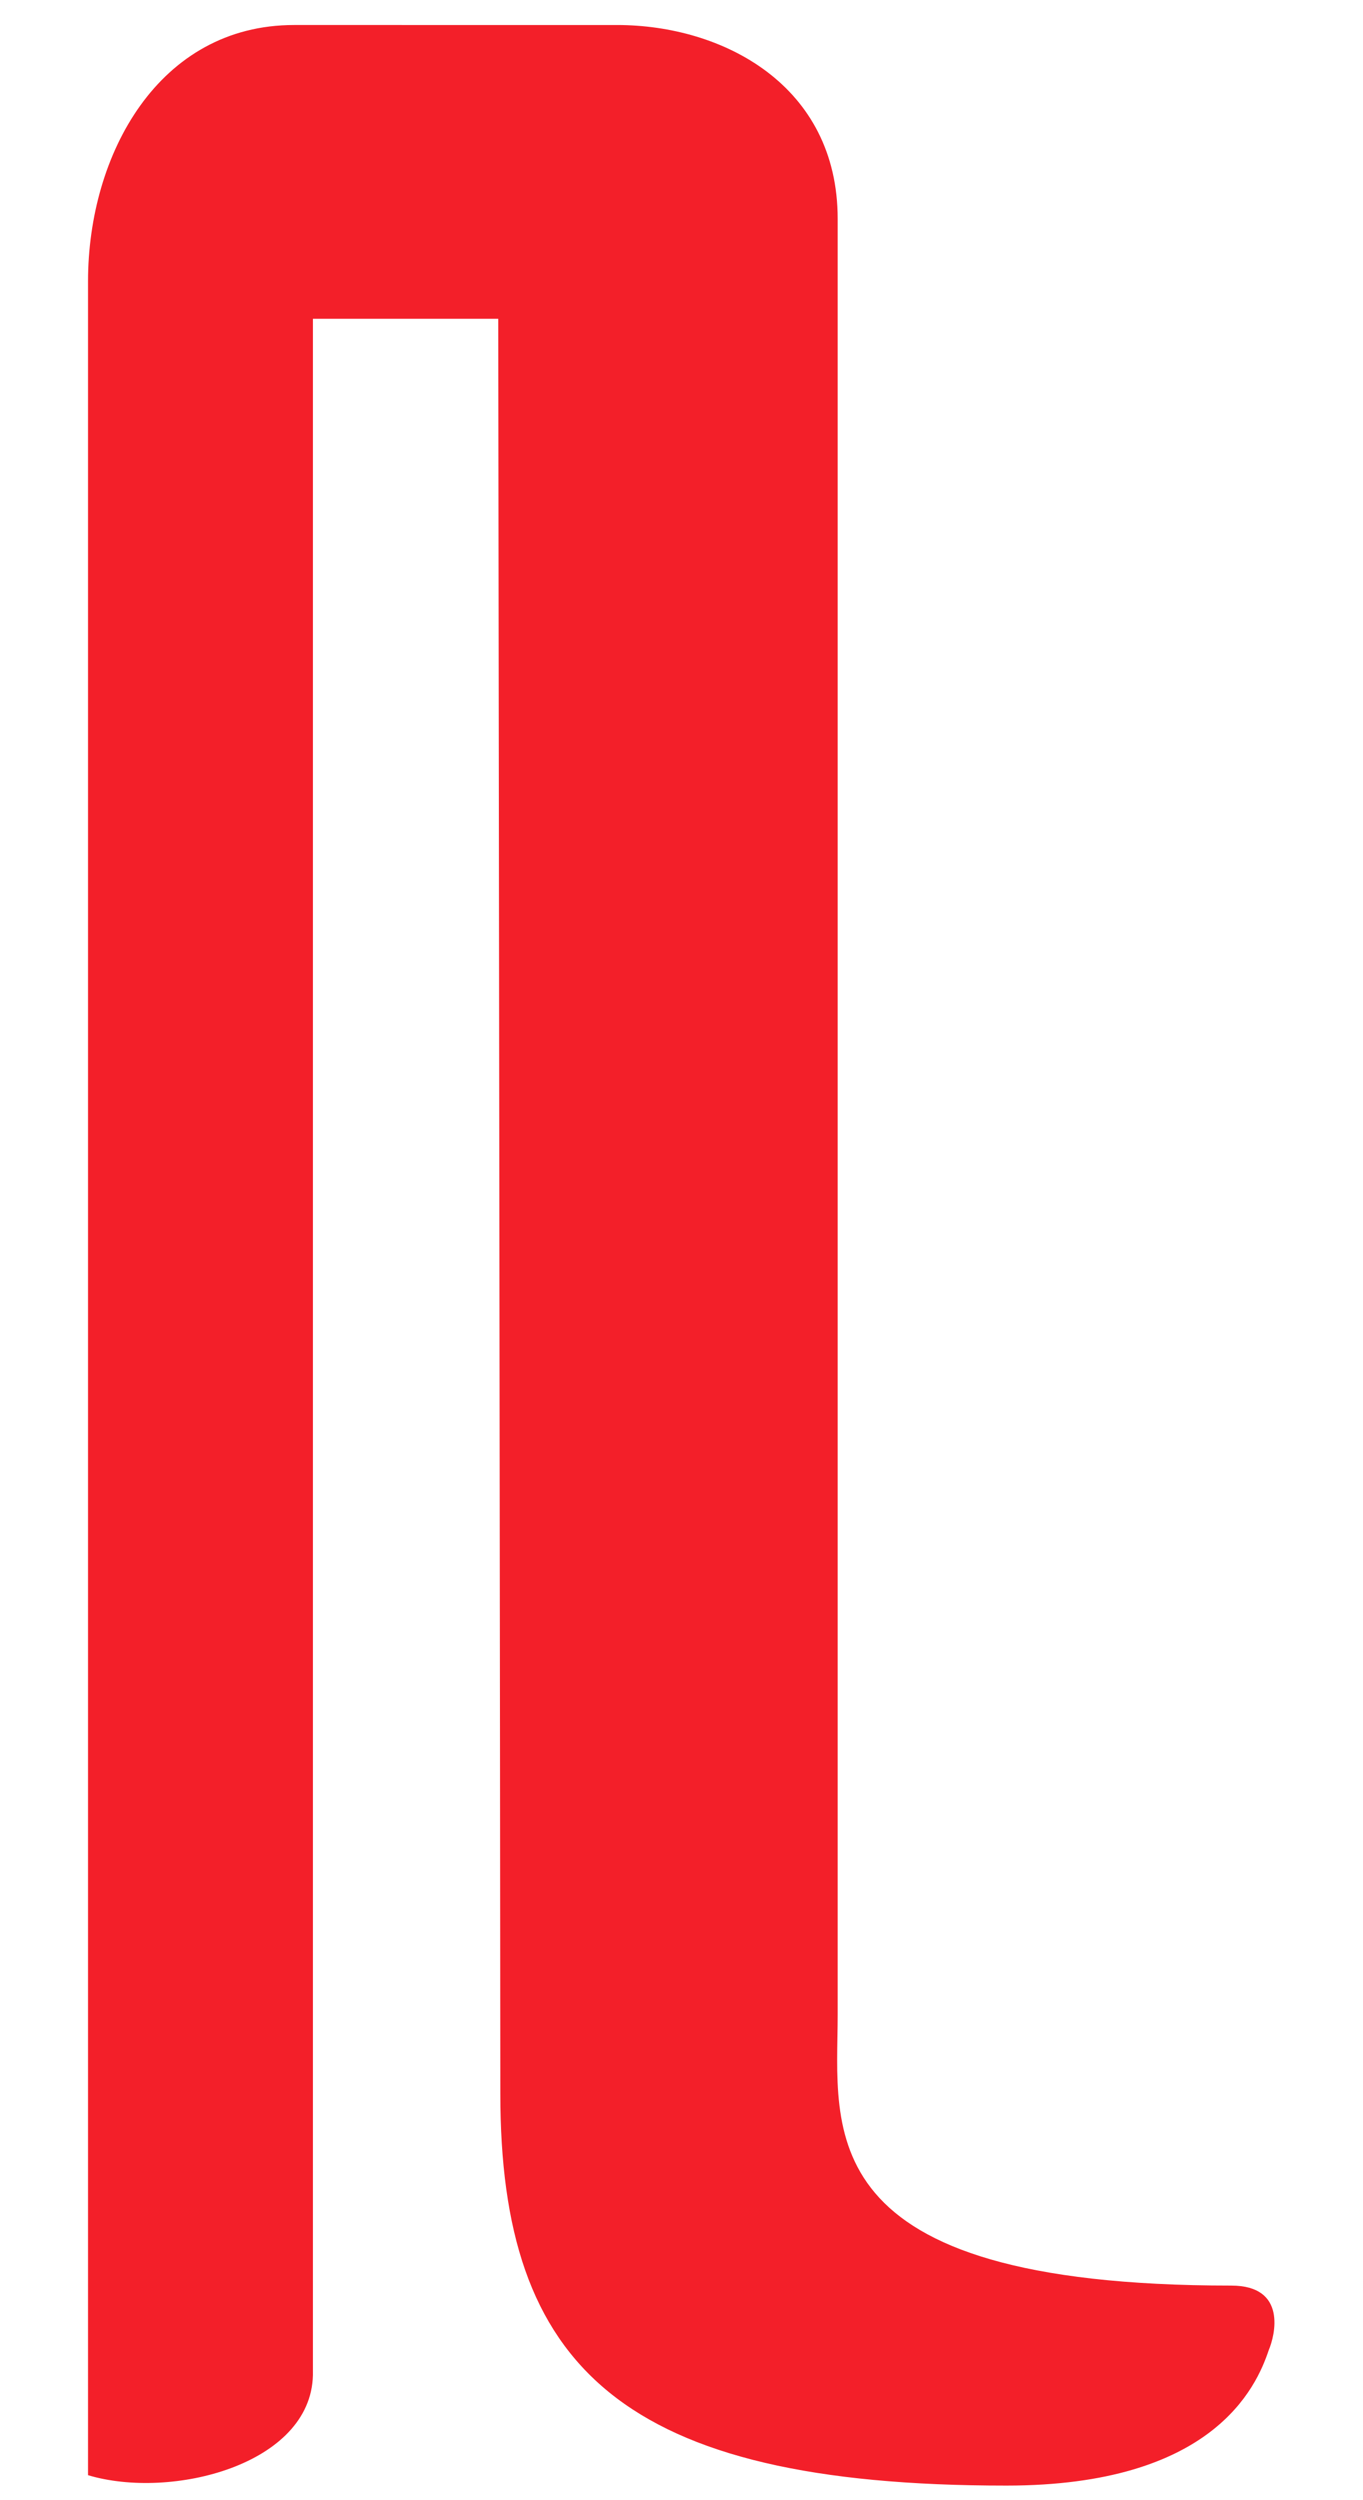 <svg version="1.1" id="lm-hd-seclogo" class="lm-hd-svg-icon lm-svg-icon" xmlns="http://www.w3.org/2000/svg" xmlns:xlink="http://www.w3.org/1999/xlink" x="0px" y="0px" width="12" height="22"
	 viewBox="0 0 60 120" style="enable-background:new 0 0 60 120;" xml:space="preserve">
<path id="lm-hd-seclogo" class="lm-hd-seclogo lm-iconcg"  fill="#F31F29" d="M56.4,109.7c-20.4,0-18.9-7.5-18.9-13c0,0,0-81.5,0-86.2c0-6.4-5.5-9.3-10.6-9.3H11.4
	c-6.5,0-9.9,6.2-9.9,12.3l0,105.3c4,1.2,10.7-0.5,10.8-4.8c0-0.1,0-98.7,0-98.7c0.6,0,7.7,0,8.9,0c0,0,0.1,78.2,0.1,85.2
	c0,13.1,5.8,18.8,24.3,18.8c9.9,0,12-4.7,12.6-6.5C58.5,112.1,59.1,109.7,56.4,109.7"/>
</svg>